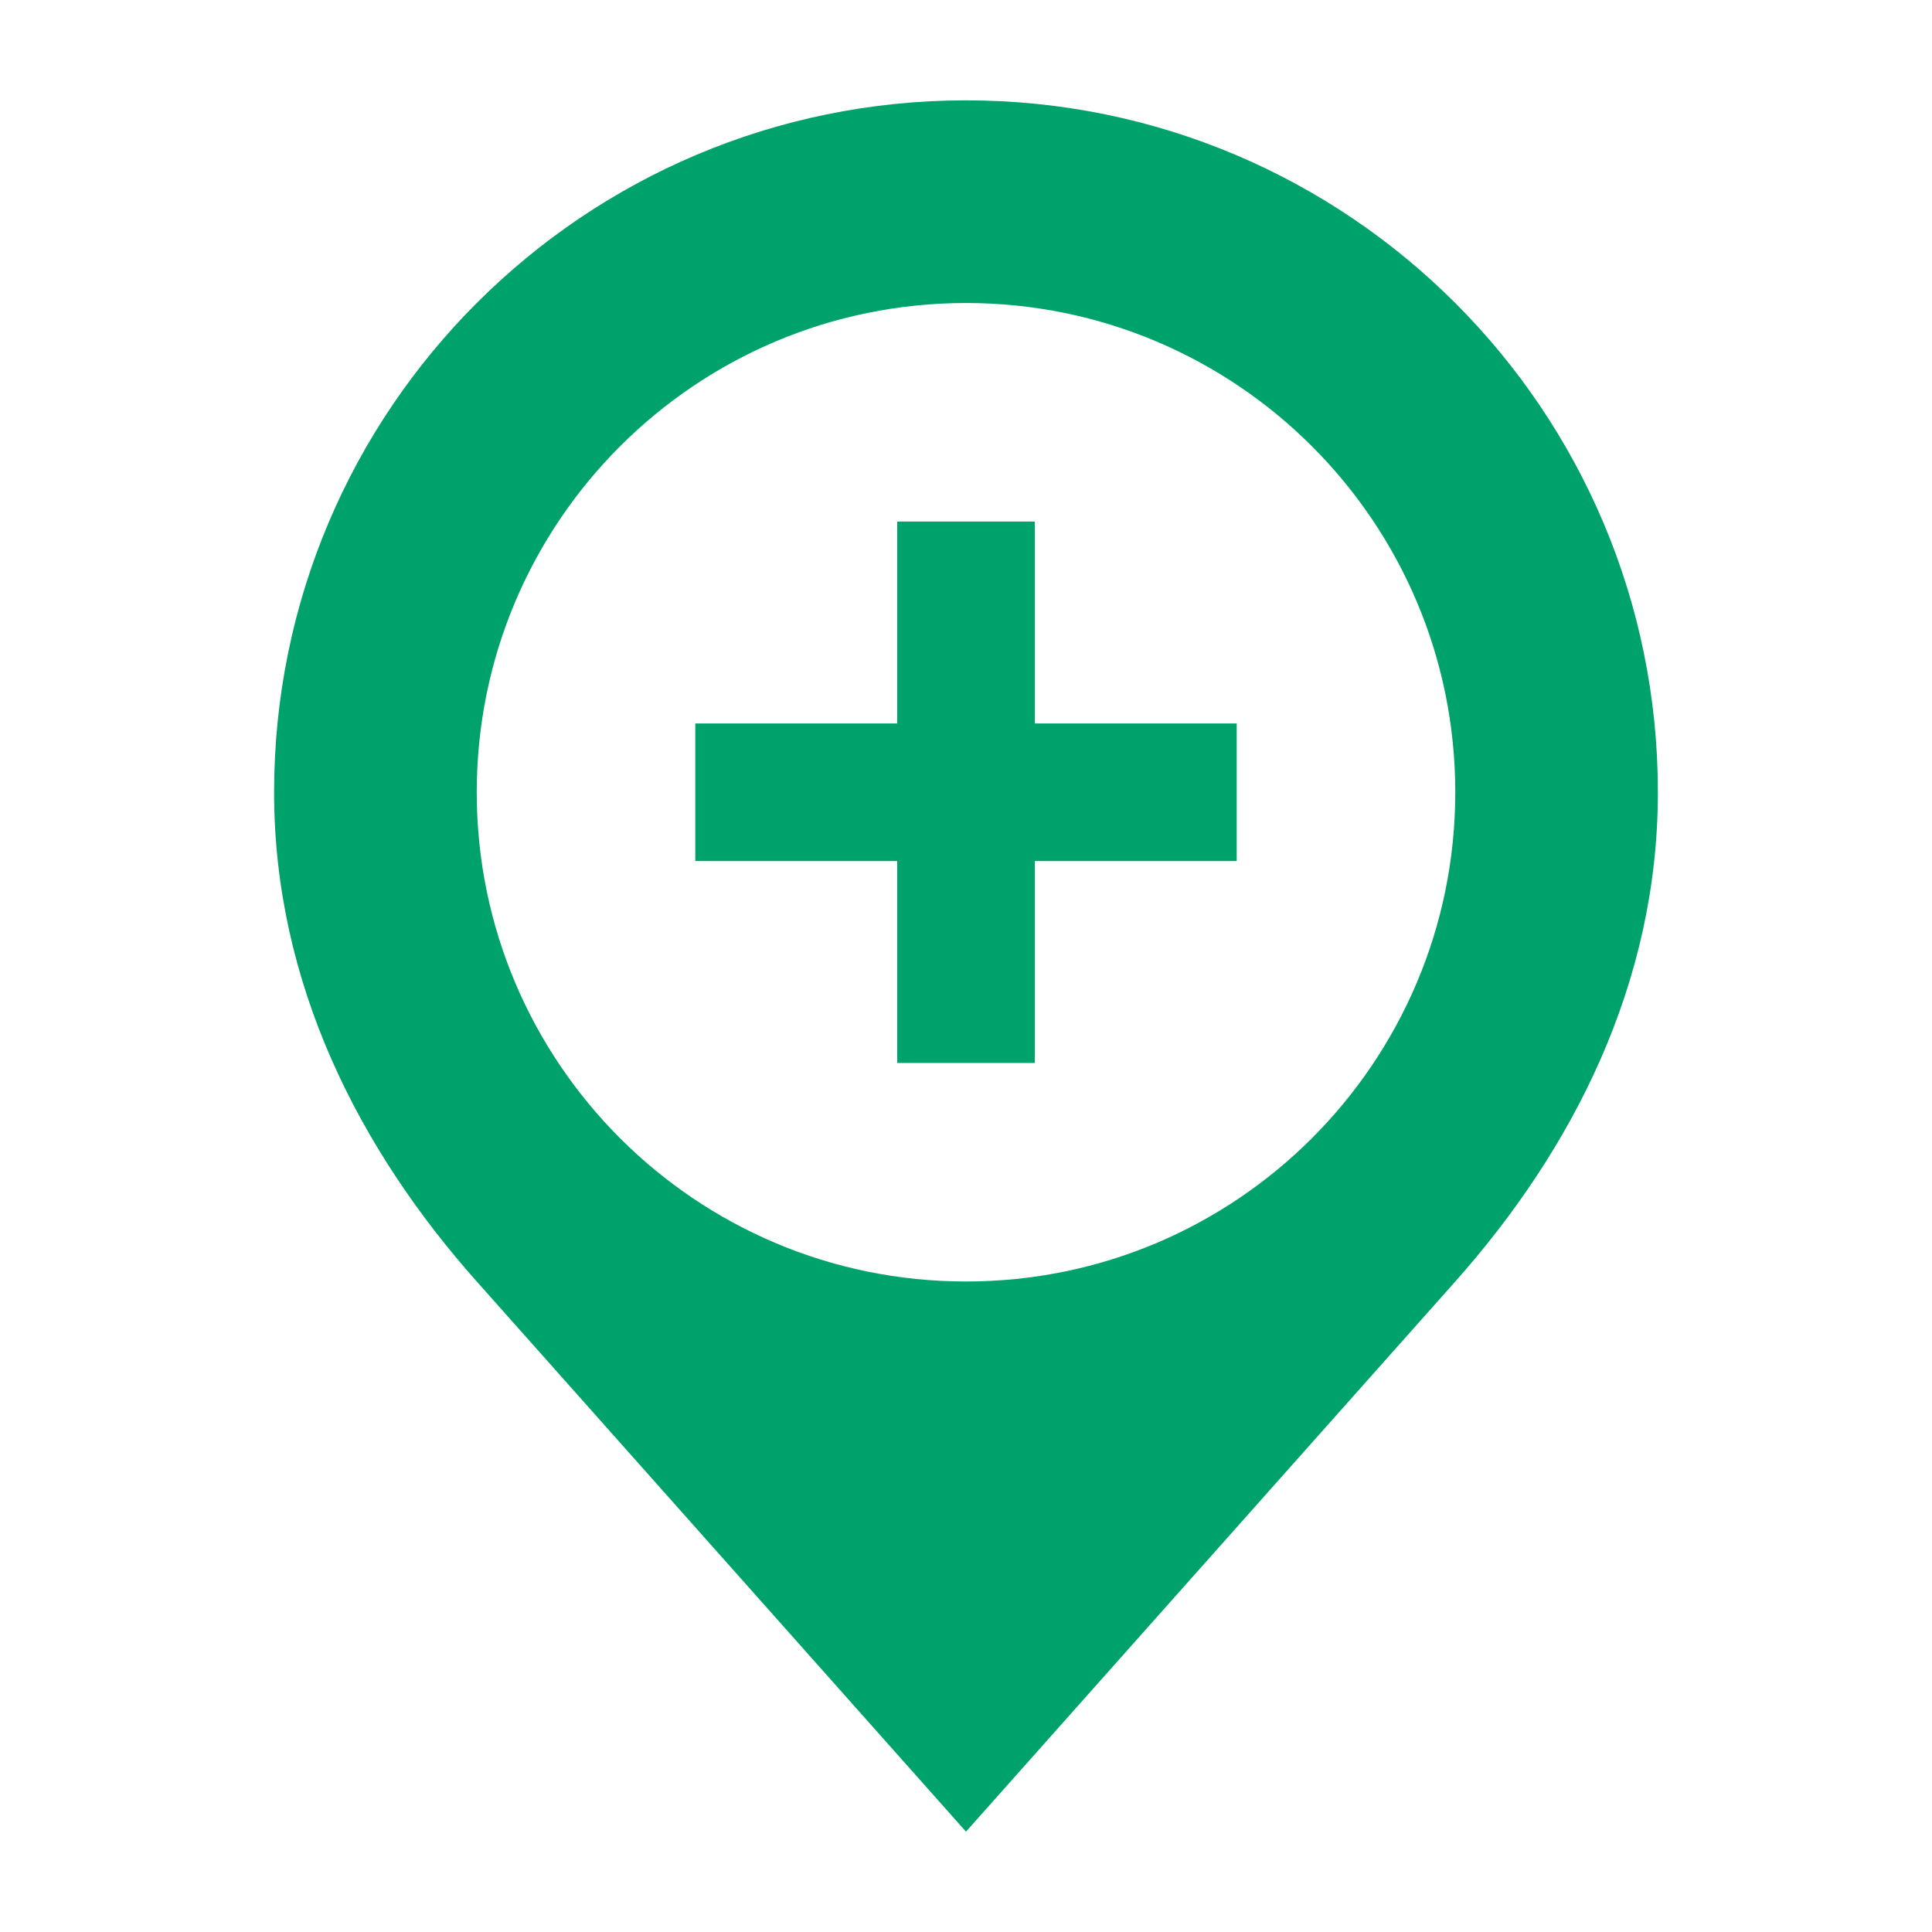 <svg xmlns="http://www.w3.org/2000/svg" xmlns:xlink="http://www.w3.org/1999/xlink" fill="#000000" version="1.1" enable-background="new 0 0 100 100" xml:space="preserve" width="100" height="100"><rect id="backgroundrect" width="100%" height="100%" x="0" y="0" fill="none" stroke="none"/><g class="currentLayer"><title>Layer 1</title><g id="svg_1" class="selected" fill-opacity="1" fill="#00a26c"><path fill-rule="evenodd" clip-rule="evenodd" d="M50,5.194c-19.78,0-35.813,16.034-35.813,35.813   c0,9.889,4.398,18.474,10.49,25.324L50,94.806l25.324-28.474c6.09-6.851,10.488-15.436,10.488-25.325   C85.813,21.229,69.779,5.194,50,5.194z M67.906,58.913C63.324,63.496,56.992,66.33,50,66.33c-6.995,0-13.324-2.834-17.908-7.417   C27.51,54.33,24.676,48,24.676,41.007c0-13.987,11.339-25.323,25.325-25.323c13.984,0,25.324,11.336,25.324,25.323   C75.324,48,72.488,54.33,67.906,58.913z" id="svg_2" fill="#00a26c"/><polygon fill-rule="evenodd" clip-rule="evenodd" points="53.561,26.995 46.439,26.995 46.439,37.446 35.988,37.446 35.988,44.568    46.439,44.568 46.439,55.019 53.561,55.019 53.561,44.568 64.012,44.568 64.012,37.446 53.561,37.446  " id="svg_3" fill="#00a26c"/></g></g></svg>
